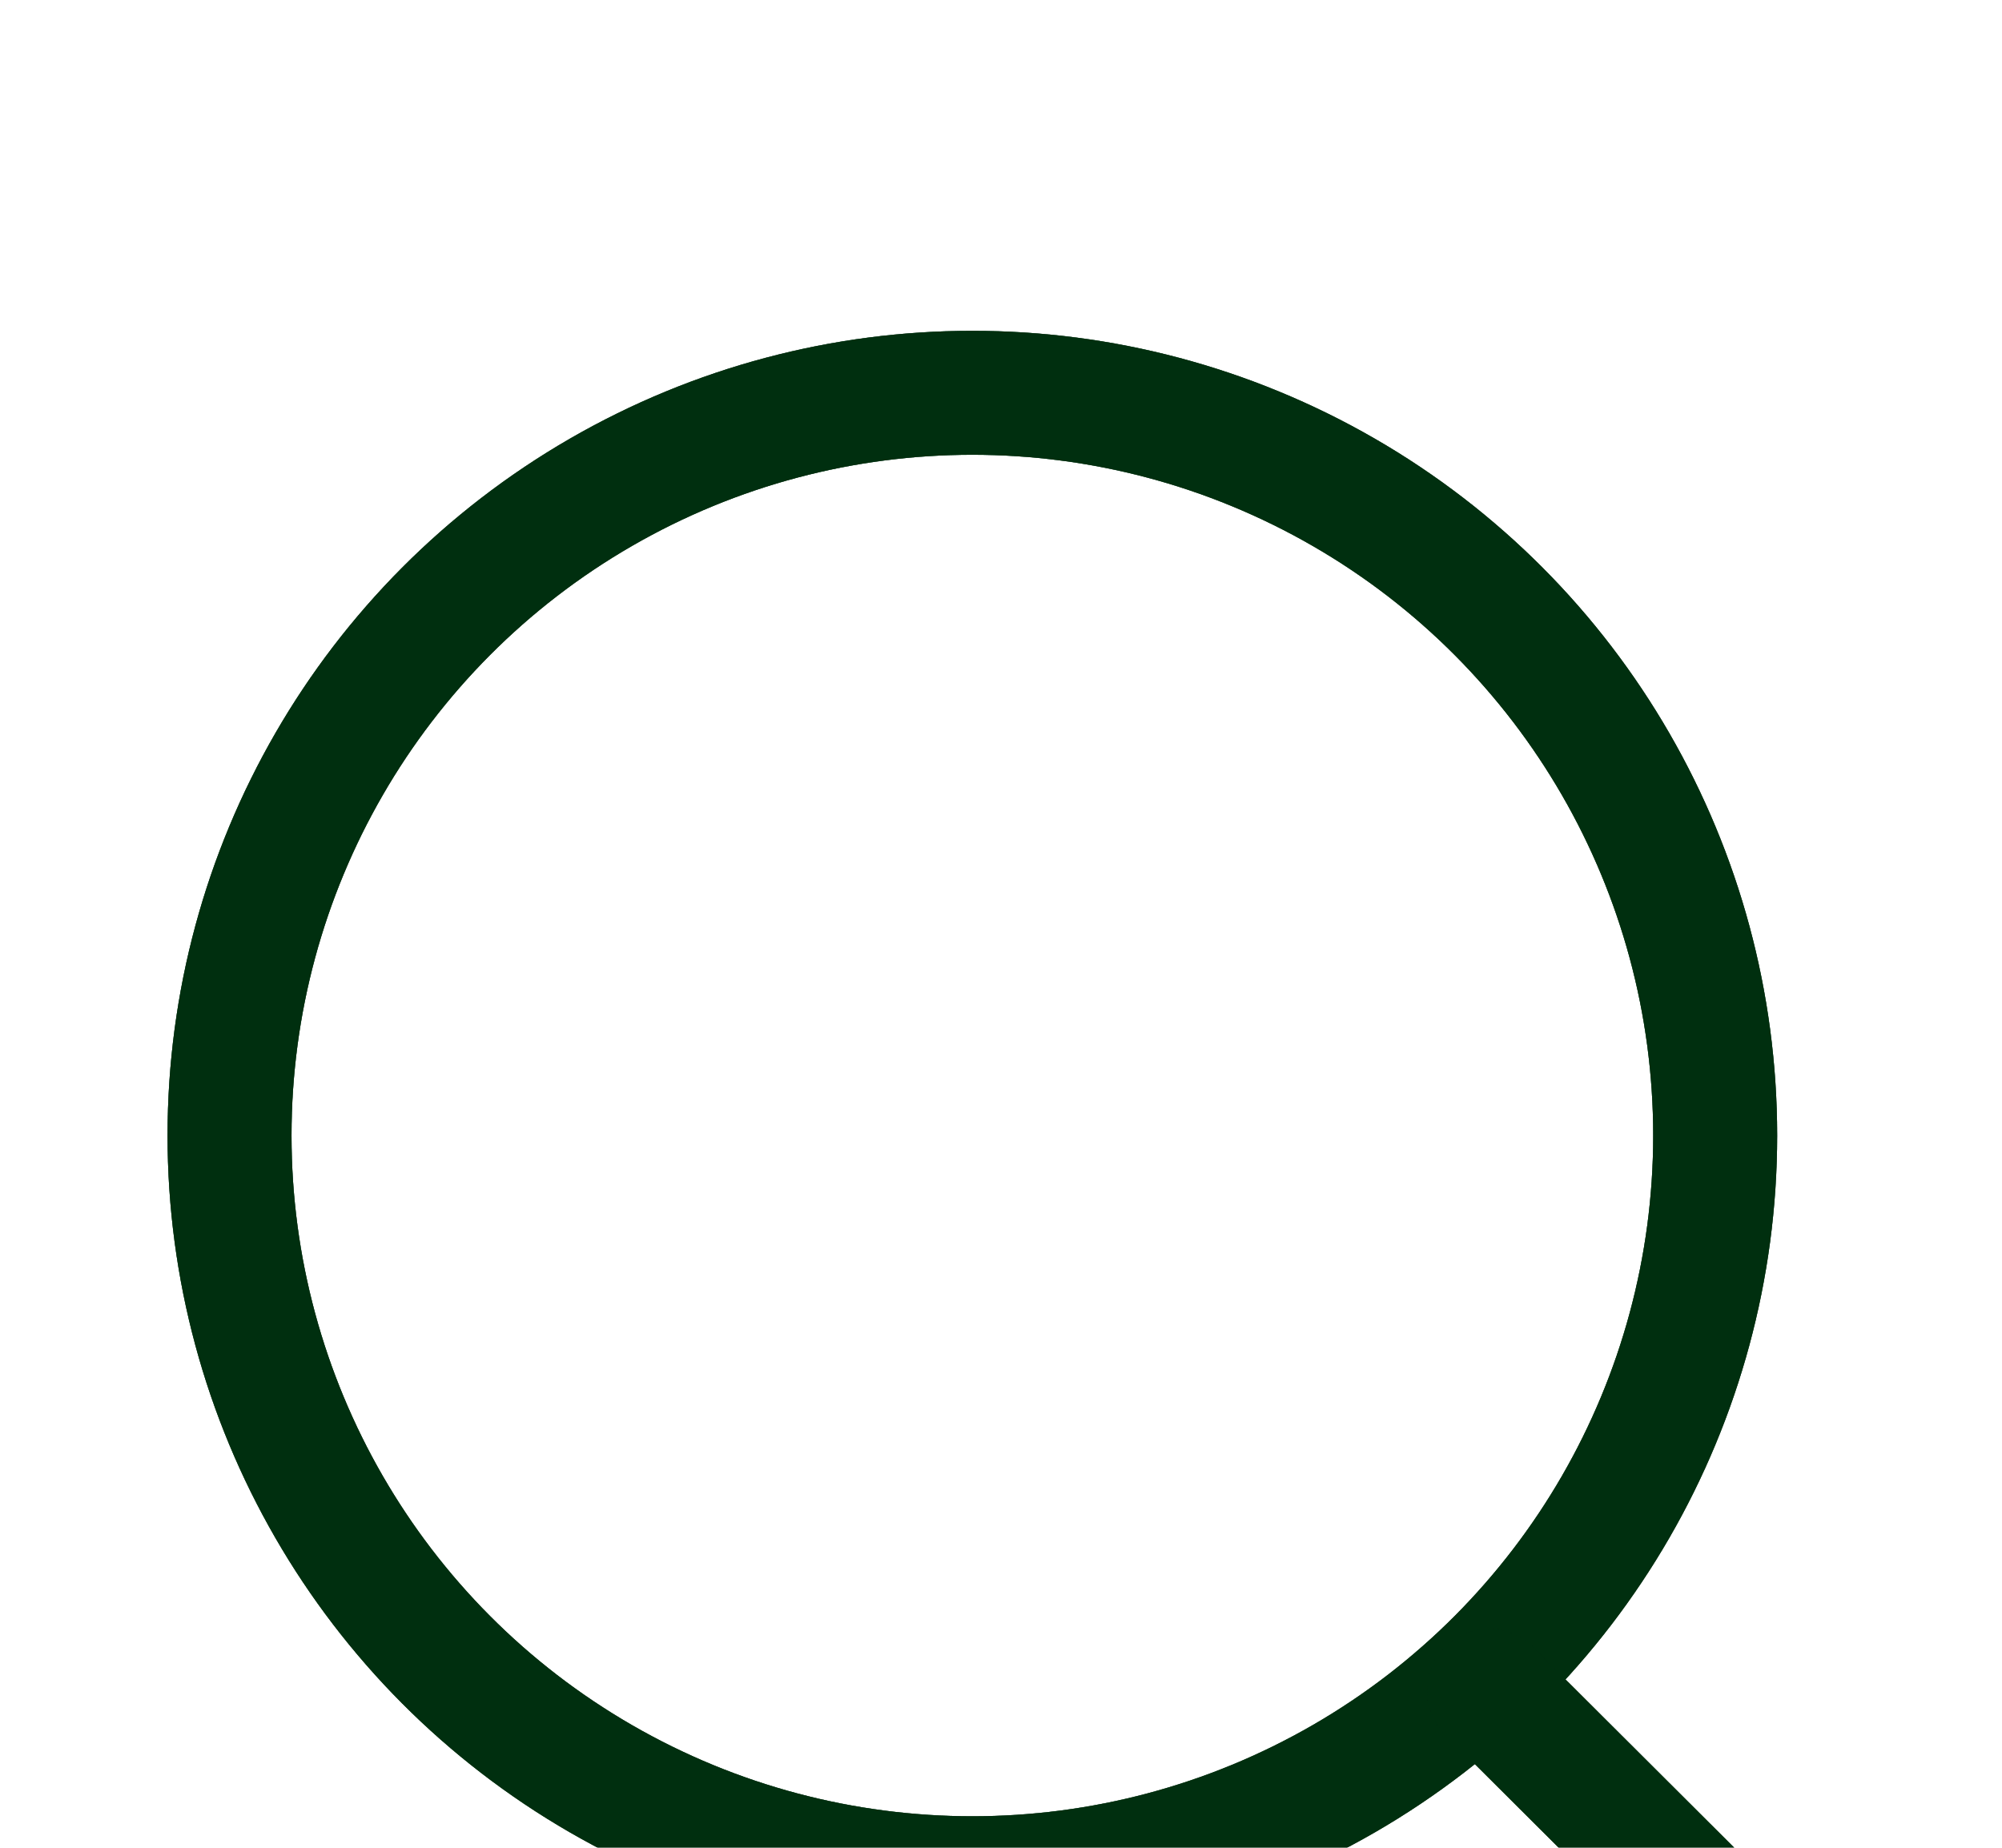 <svg width="26" height="24" viewBox="0 0 26 24" fill="none" xmlns="http://www.w3.org/2000/svg">
<g filter="url(#filter0_d_51_199)">
<circle cx="12.628" cy="10.749" r="9.647" stroke="#002F0F" stroke-width="1.61" stroke-linecap="round" stroke-linejoin="round"/>
<circle cx="12.628" cy="10.749" r="9.647" stroke="#002F0F" stroke-opacity="0.2" stroke-width="1.61" stroke-linecap="round" stroke-linejoin="round"/>
<circle cx="12.628" cy="10.749" r="9.647" stroke="#002F0F" stroke-opacity="0.2" stroke-width="1.61" stroke-linecap="round" stroke-linejoin="round"/>
<circle cx="12.628" cy="10.749" r="9.647" stroke="#002F0F" stroke-opacity="0.2" stroke-width="1.61" stroke-linecap="round" stroke-linejoin="round"/>
<circle cx="12.628" cy="10.749" r="9.647" stroke="#002F0F" stroke-opacity="0.2" stroke-width="1.61" stroke-linecap="round" stroke-linejoin="round"/>
<circle cx="12.628" cy="10.749" r="9.647" stroke="#002F0F" stroke-opacity="0.2" stroke-width="1.61" stroke-linecap="round" stroke-linejoin="round"/>
<circle cx="12.628" cy="10.749" r="9.647" stroke="#002F0F" stroke-opacity="0.2" stroke-width="1.61" stroke-linecap="round" stroke-linejoin="round"/>
<circle cx="12.628" cy="10.749" r="9.647" stroke="#002F0F" stroke-opacity="0.2" stroke-width="1.61" stroke-linecap="round" stroke-linejoin="round"/>
<path d="M19.338 17.96L23.121 21.733" stroke="#002F0F" stroke-width="1.61" stroke-linecap="round" stroke-linejoin="round"/>
<path d="M19.338 17.96L23.121 21.733" stroke="#002F0F" stroke-opacity="0.2" stroke-width="1.61" stroke-linecap="round" stroke-linejoin="round"/>
<path d="M19.338 17.96L23.121 21.733" stroke="#002F0F" stroke-opacity="0.2" stroke-width="1.61" stroke-linecap="round" stroke-linejoin="round"/>
<path d="M19.338 17.96L23.121 21.733" stroke="#002F0F" stroke-opacity="0.2" stroke-width="1.61" stroke-linecap="round" stroke-linejoin="round"/>
<path d="M19.338 17.96L23.121 21.733" stroke="#002F0F" stroke-opacity="0.2" stroke-width="1.61" stroke-linecap="round" stroke-linejoin="round"/>
<path d="M19.338 17.96L23.121 21.733" stroke="#002F0F" stroke-opacity="0.2" stroke-width="1.61" stroke-linecap="round" stroke-linejoin="round"/>
<path d="M19.338 17.96L23.121 21.733" stroke="#002F0F" stroke-opacity="0.2" stroke-width="1.61" stroke-linecap="round" stroke-linejoin="round"/>
<path d="M19.338 17.96L23.121 21.733" stroke="#002F0F" stroke-opacity="0.2" stroke-width="1.61" stroke-linecap="round" stroke-linejoin="round"/>
</g>
<defs>
<filter id="filter0_d_51_199" x="-1.824" y="0.297" width="29.749" height="30.24" filterUnits="userSpaceOnUse" color-interpolation-filters="sRGB">
<feFlood flood-opacity="0" result="BackgroundImageFix"/>
<feColorMatrix in="SourceAlpha" type="matrix" values="0 0 0 0 0 0 0 0 0 0 0 0 0 0 0 0 0 0 127 0" result="hardAlpha"/>
<feOffset dy="4"/>
<feGaussianBlur stdDeviation="2"/>
<feComposite in2="hardAlpha" operator="out"/>
<feColorMatrix type="matrix" values="0 0 0 0 0 0 0 0 0 0 0 0 0 0 0 0 0 0 0.25 0"/>
<feBlend mode="normal" in2="BackgroundImageFix" result="effect1_dropShadow_51_199"/>
<feBlend mode="normal" in="SourceGraphic" in2="effect1_dropShadow_51_199" result="shape"/>
</filter>
</defs>
</svg>
